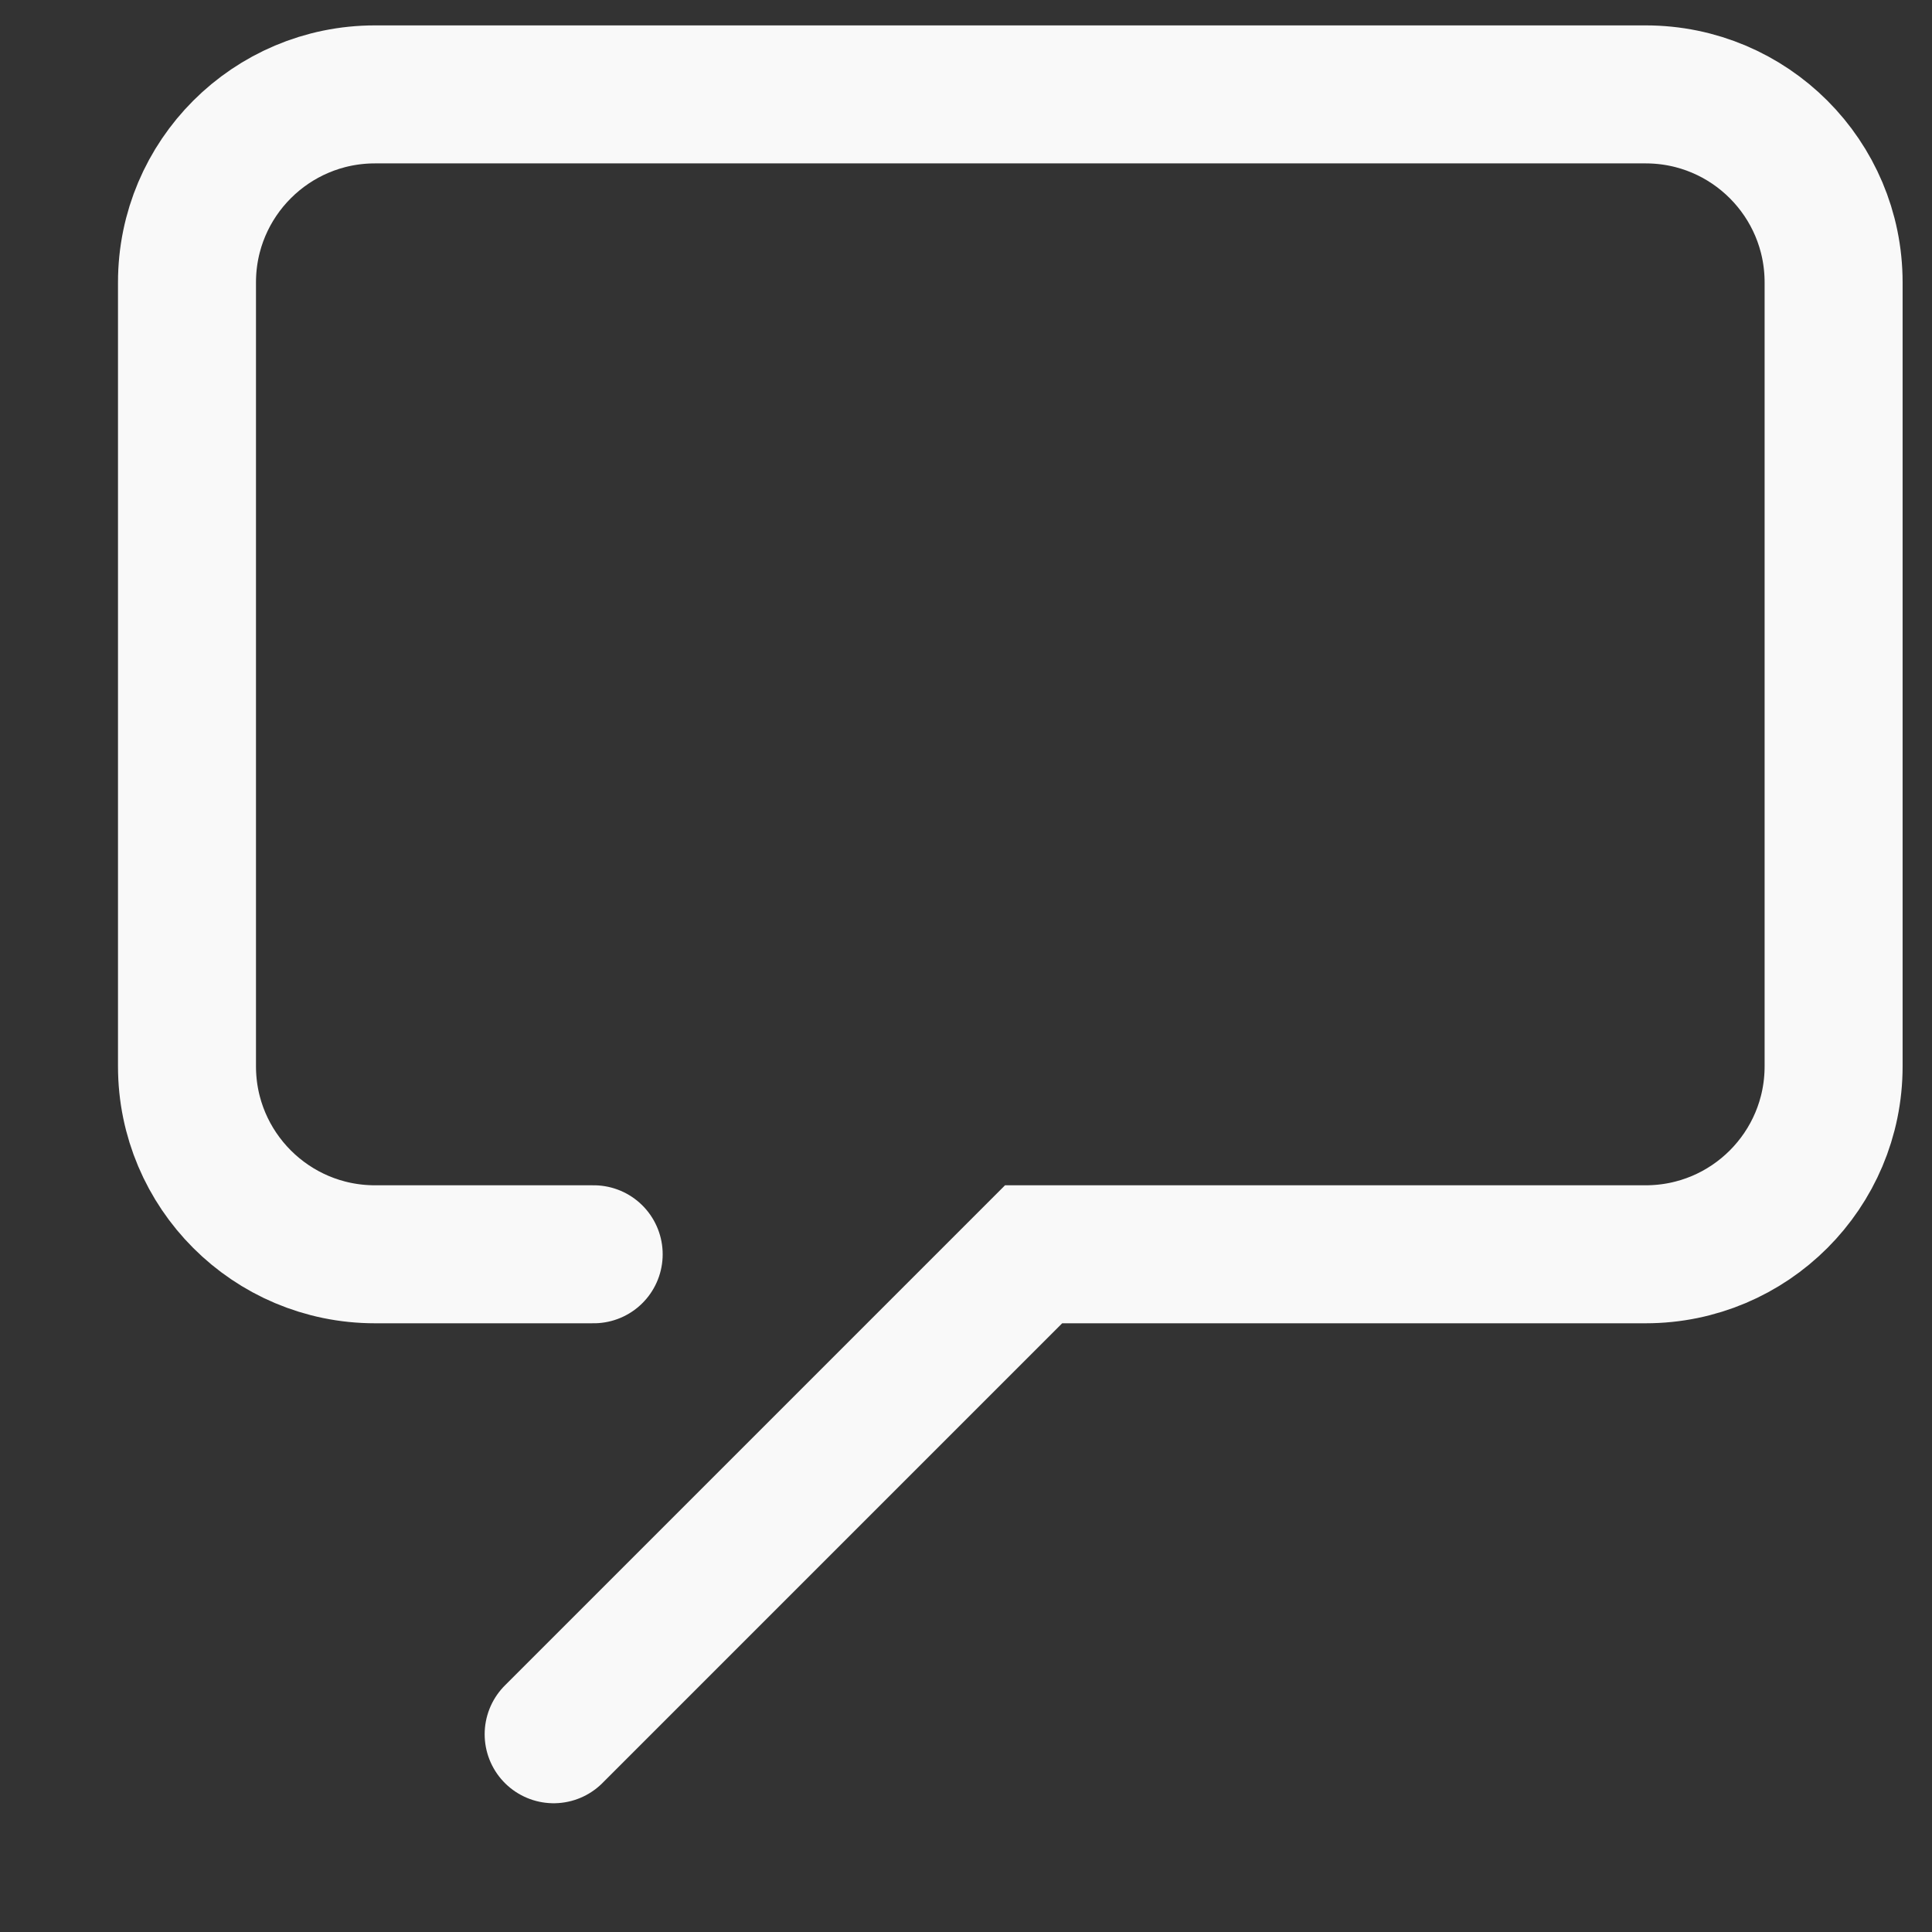 <svg width="14" height="14" viewBox="0 0 14 14" fill="none" xmlns="http://www.w3.org/2000/svg">
<rect x="0" y="0" width="14" height="14" fill="#333333" stroke="none"/>
<path d="M4.302 9.089H2.717C1.965 9.089 1.355 8.479 1.355 7.727V2.046C1.355 1.294 1.965 0.684 2.717 0.684H11.925C12.678 0.684 13.287 1.294 13.287 2.046V7.727C13.287 8.479 12.678 9.089 11.925 9.089H7.49L4.012 12.567" stroke="#F9F9F9" stroke-miterlimit="10" stroke-linecap="round"/>
</svg>
